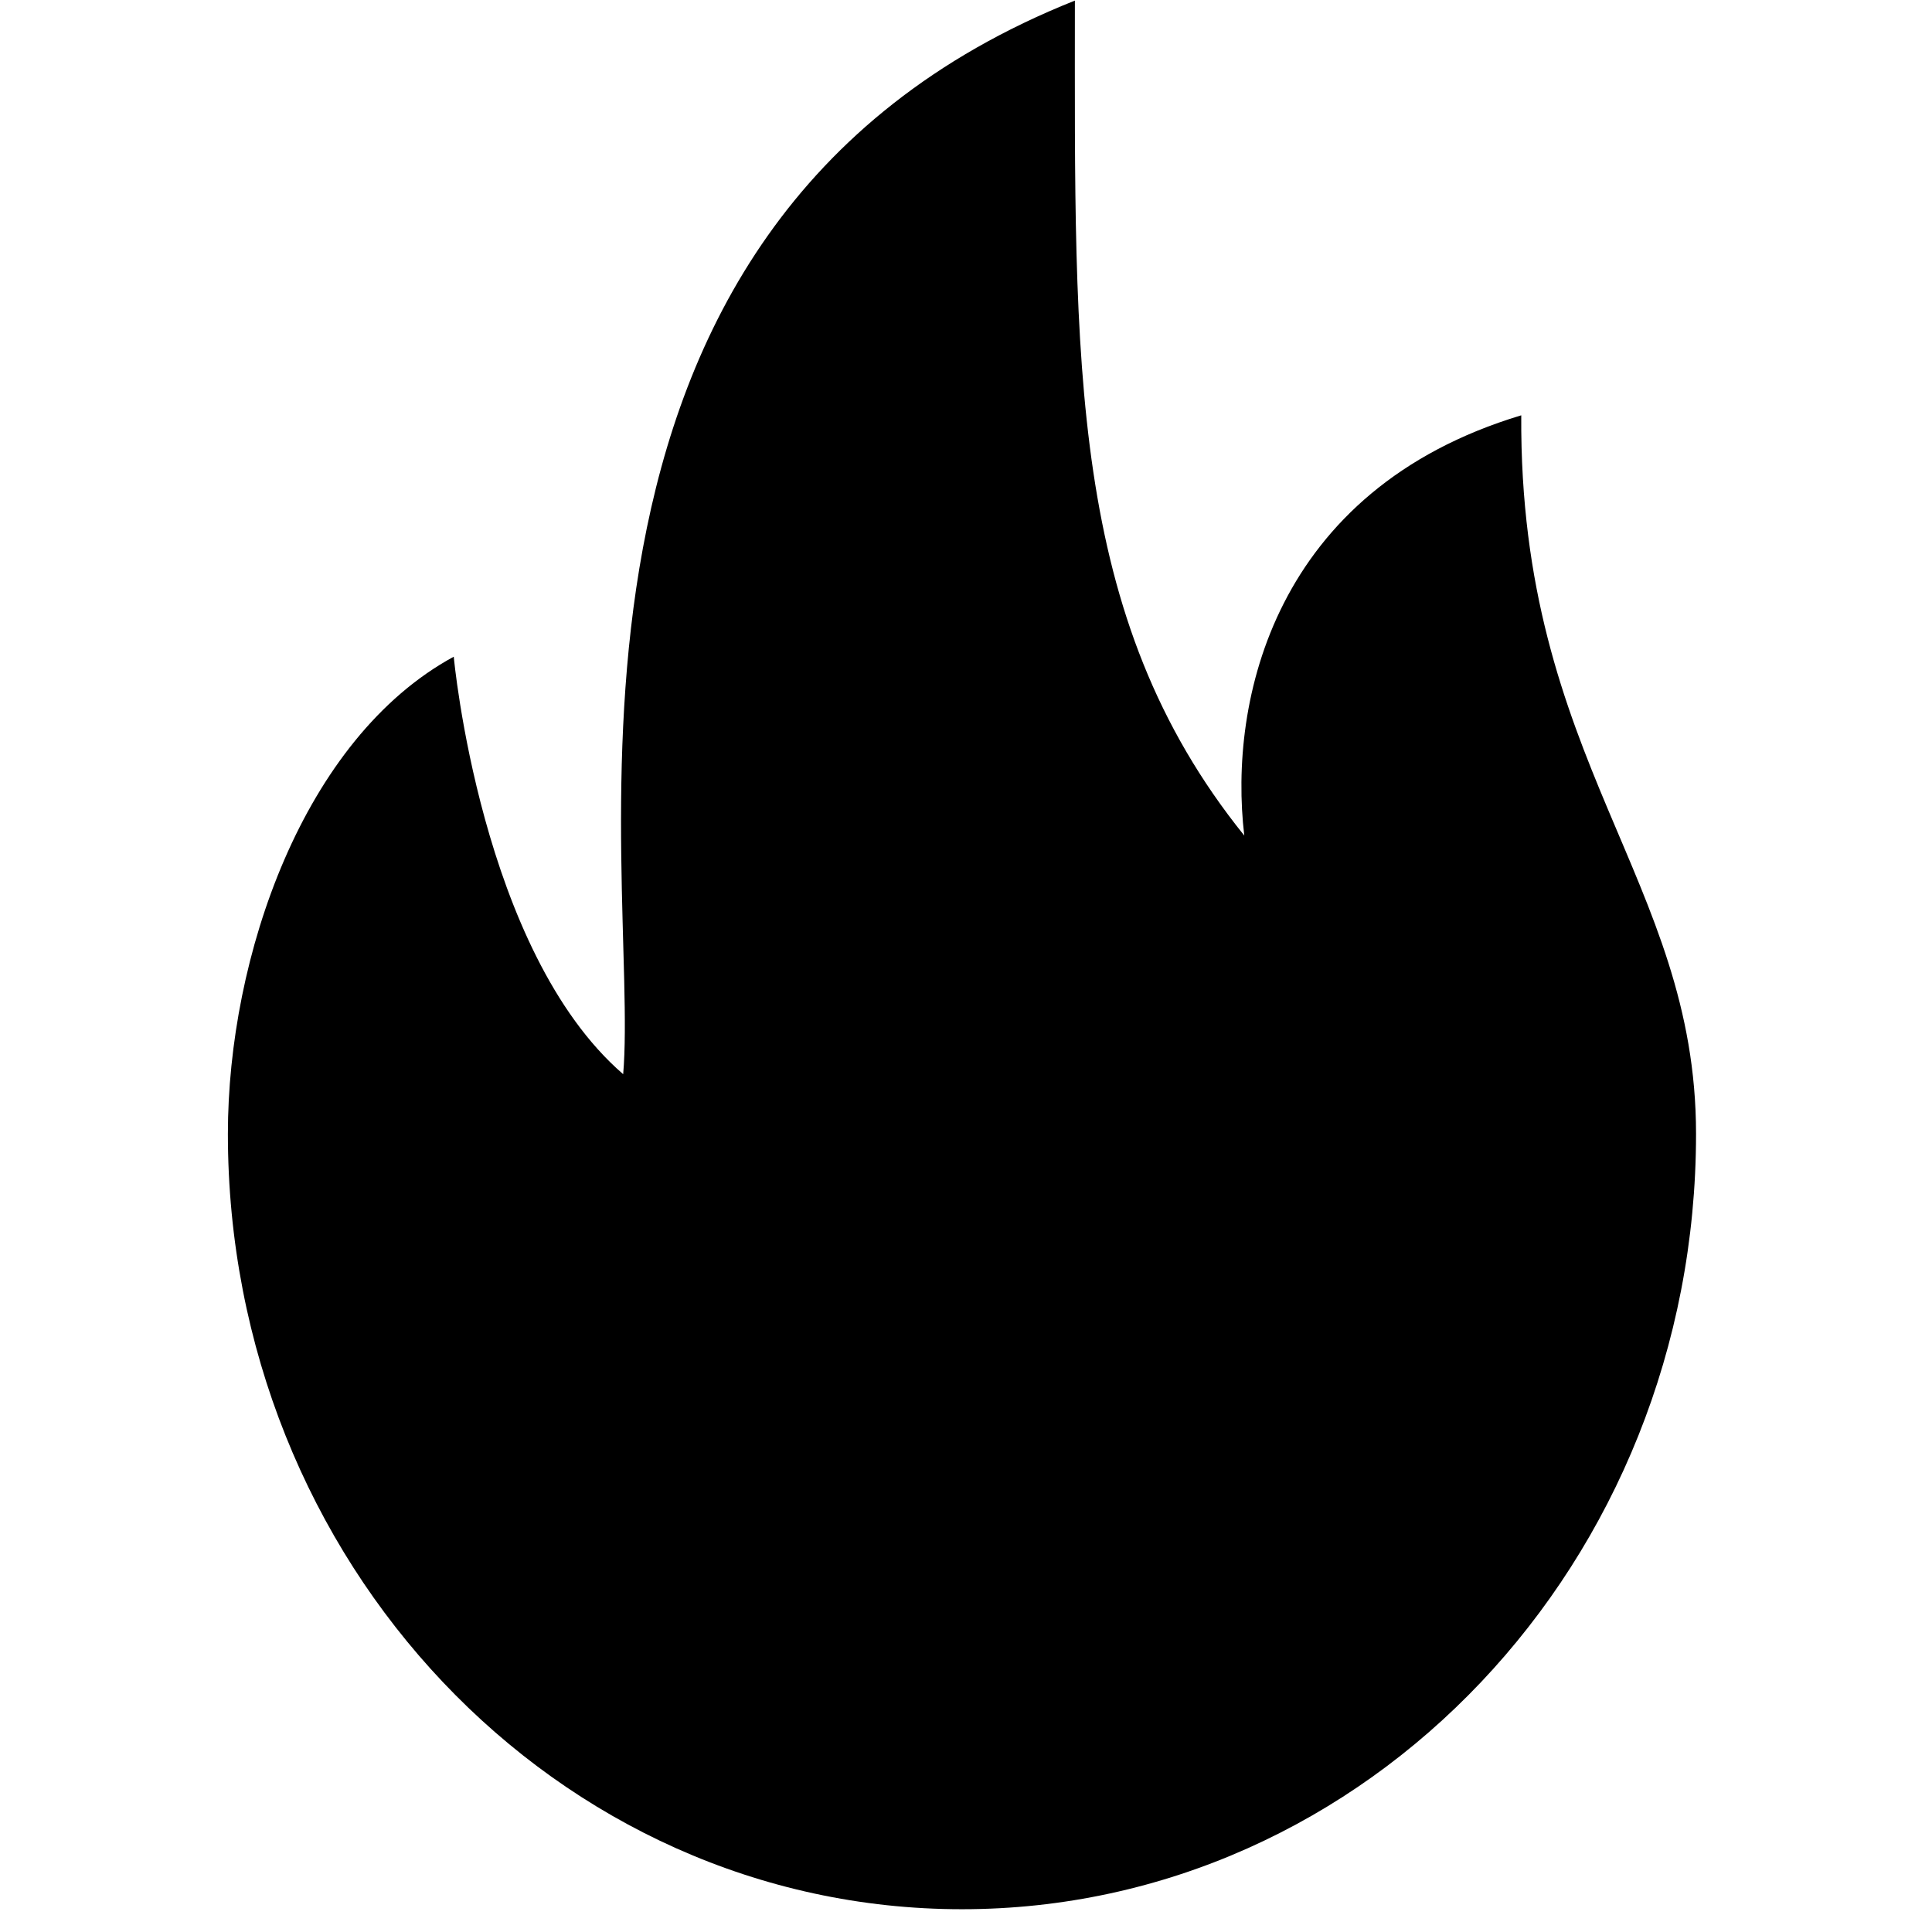 <svg width="128" height="128" xmlns="http://www.w3.org/2000/svg"><path d="M100.788 27.515c-16.406 4.94-19.41 18.947-18.351 27.844C70.734 40.83 71.214 24.118 71.214.039 33.68 14.987 42.41 58.08 41.287 71.168c-9.441-8.16-11.225-27.66-11.225-27.66-9.966 5.416-14.964 19.88-14.964 31.613 0 28.371 21.775 51.37 48.634 51.37 26.86 0 48.635-22.999 48.635-51.37 0-16.86-11.721-24.638-11.58-47.605z"/></svg>